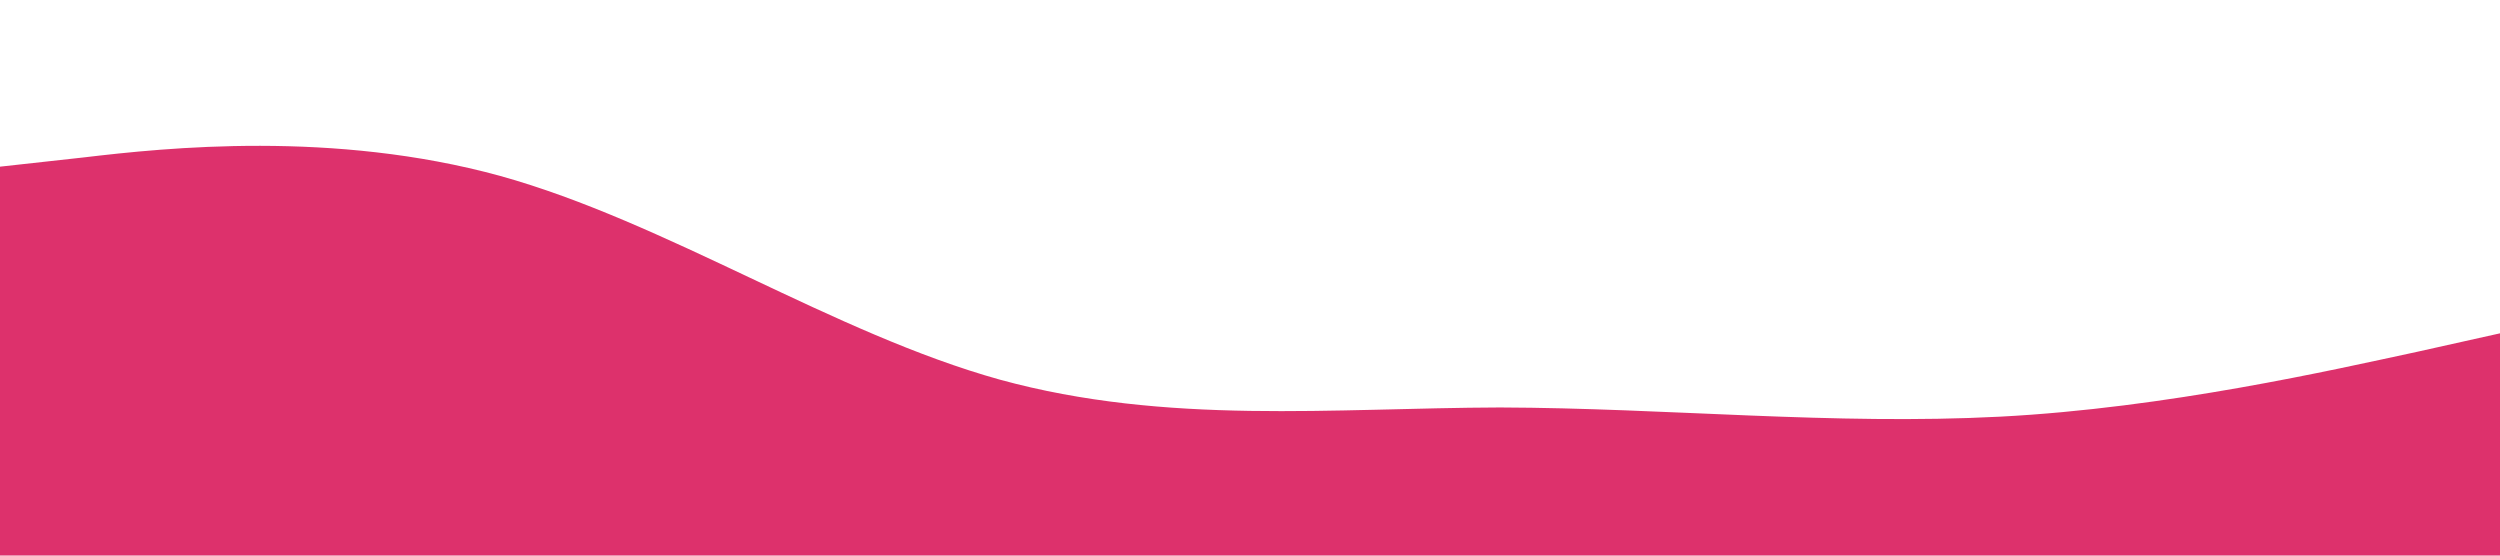 <?xml version="1.0" standalone="no"?><svg xmlns="http://www.w3.org/2000/svg" viewBox="0 0 1440 320"><path fill="#d91b5c" fill-opacity="0.9" d="M0,96L48,90.7C96,85,192,75,288,101.3C384,128,480,192,576,218.7C672,245,768,235,864,234.7C960,235,1056,245,1152,240C1248,235,1344,213,1392,202.7L1440,192L1440,320L1392,320C1344,320,1248,320,1152,320C1056,320,960,320,864,320C768,320,672,320,576,320C480,320,384,320,288,320C192,320,96,320,48,320L0,320Z"></path></svg>